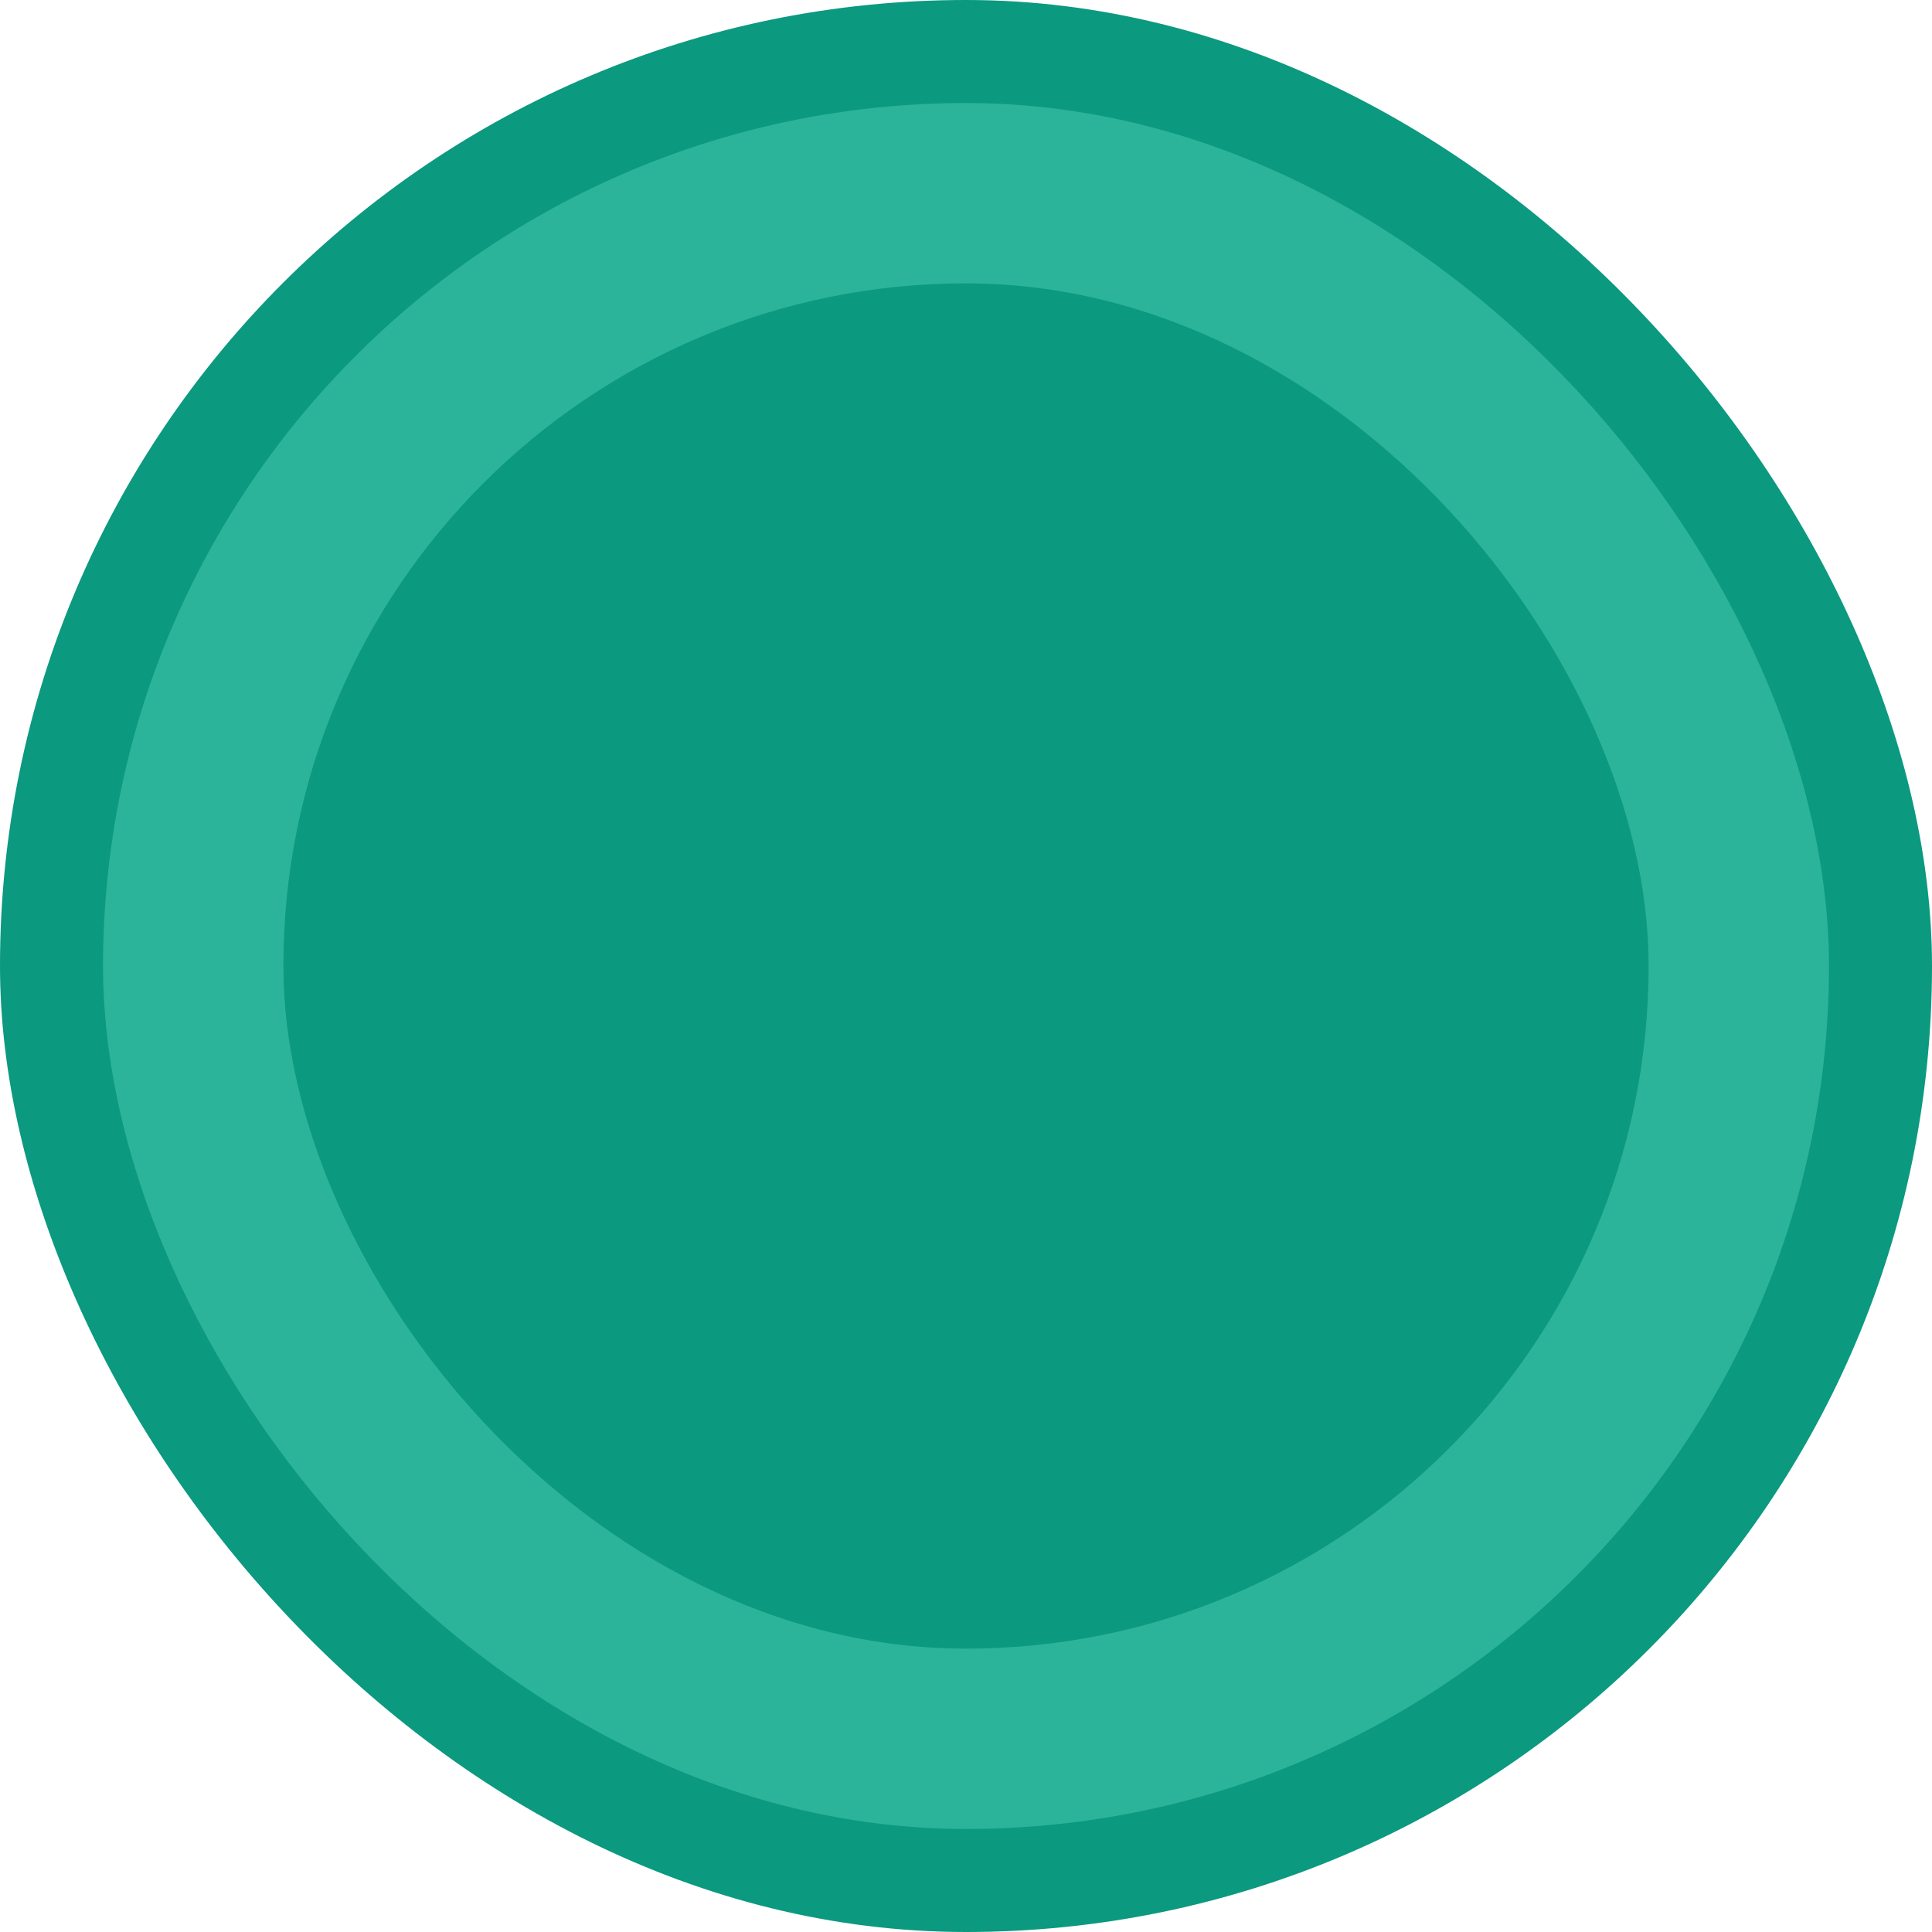 <svg width="75" height="75" viewBox="0 0 75 75" fill="none" xmlns="http://www.w3.org/2000/svg">
<rect width="75" height="75" rx="37.5" fill="#0B997F"/>
<rect x="4" y="4" width="67" height="67" rx="33.5" fill="#2CB49B"/>
<rect x="11" y="11" width="53" height="53" rx="26.5" fill="#0B997F"/>
</svg>
